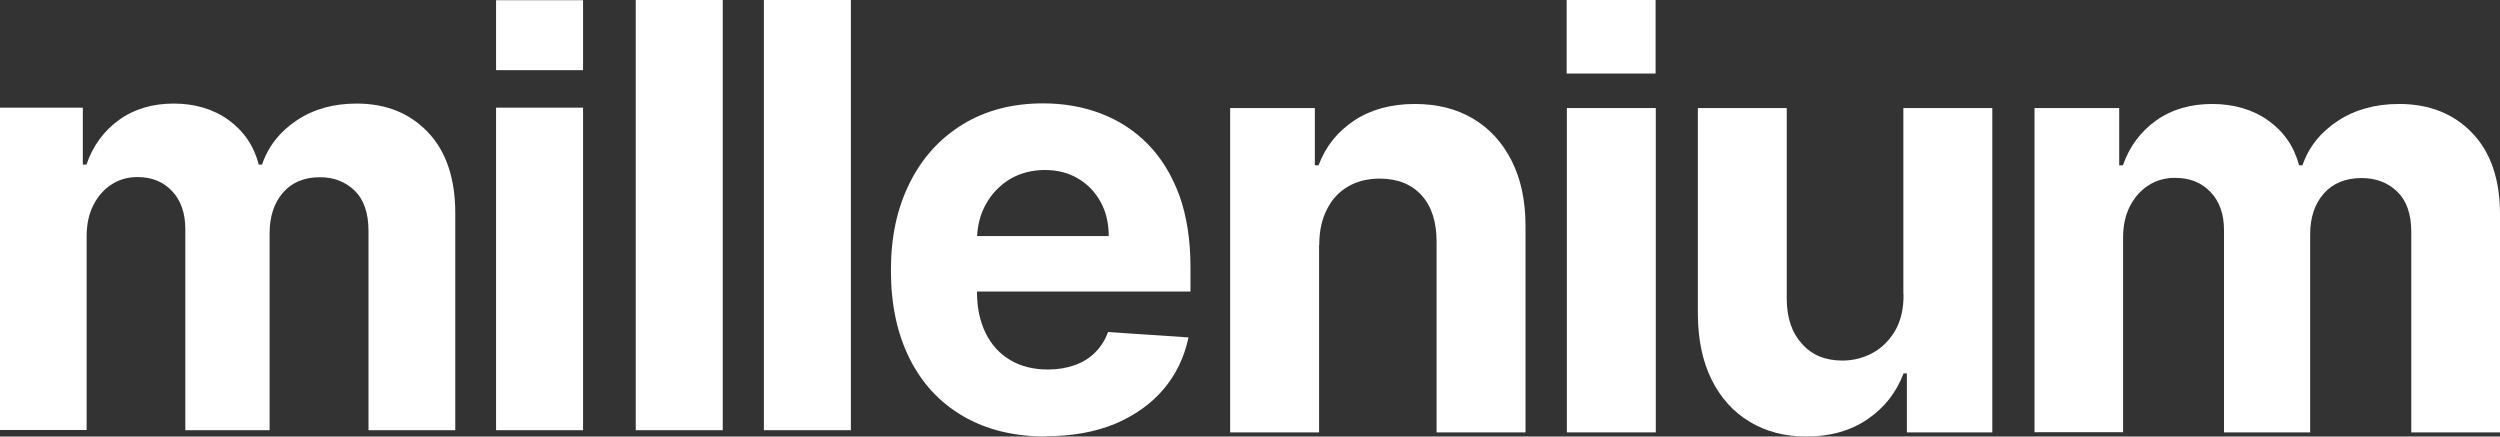 <svg width="63" height="11" viewBox="0 0 63 11" fill="none" xmlns="http://www.w3.org/2000/svg">
    <rect x="0" y="0" width="63" height="11" fill="#333333" stroke="none"/>
    <path d="M18.213 0V10.841H16.021V0H18.213Z" fill="white"/>
    <path d="M0 2.713V10.836H2.183V5.958C2.183 5.659 2.237 5.397 2.351 5.173C2.465 4.948 2.615 4.775 2.81 4.649C3.001 4.523 3.22 4.462 3.465 4.462C3.824 4.462 4.116 4.579 4.338 4.817C4.561 5.056 4.67 5.374 4.67 5.771V10.841H6.794V5.879C6.794 5.453 6.908 5.112 7.131 4.855C7.353 4.597 7.667 4.466 8.063 4.466C8.413 4.466 8.704 4.579 8.936 4.803C9.168 5.028 9.286 5.364 9.286 5.818V10.841H11.473V5.374C11.473 4.494 11.242 3.812 10.782 3.33C10.323 2.848 9.723 2.61 8.986 2.61C8.404 2.61 7.904 2.75 7.481 3.031C7.058 3.311 6.762 3.681 6.603 4.148H6.521C6.398 3.676 6.144 3.302 5.762 3.026C5.384 2.75 4.911 2.61 4.379 2.61C3.847 2.61 3.383 2.745 3.001 3.021C2.619 3.297 2.342 3.671 2.178 4.148H2.087V2.713H0Z"
          fill="white"/>
    <path d="M12.501 2.713V10.841H14.693V2.713H12.501Z" fill="white"/>
    <path d="M21.442 10.841V0H19.25V10.841H21.442Z" fill="white"/>
    <path fillRule="evenodd" clipRule="evenodd"
          d="M26.371 11C25.557 11 24.861 10.832 24.275 10.49C23.688 10.149 23.238 9.667 22.924 9.04C22.61 8.414 22.451 7.675 22.451 6.814C22.451 5.954 22.61 5.243 22.924 4.611C23.238 3.98 23.683 3.489 24.261 3.134C24.834 2.783 25.512 2.605 26.285 2.605C26.808 2.605 27.294 2.689 27.744 2.862C28.195 3.035 28.59 3.288 28.927 3.634C29.263 3.975 29.527 4.406 29.718 4.92C29.904 5.435 30 6.043 30 6.73V7.347H24.62V7.352C24.62 7.754 24.693 8.1 24.839 8.395C24.984 8.69 25.189 8.914 25.457 9.073C25.725 9.232 26.044 9.312 26.407 9.312C26.653 9.312 26.876 9.274 27.076 9.204C27.276 9.134 27.453 9.026 27.594 8.886C27.735 8.746 27.849 8.573 27.922 8.367L29.95 8.503C29.845 9.003 29.636 9.438 29.318 9.812C29 10.186 28.59 10.472 28.095 10.682C27.594 10.888 27.021 10.991 26.366 10.991L26.371 11ZM24.843 5.149C24.709 5.39 24.637 5.659 24.623 5.949H27.94C27.94 5.626 27.872 5.336 27.735 5.088C27.599 4.841 27.408 4.639 27.167 4.499C26.926 4.354 26.644 4.284 26.326 4.284C26.007 4.284 25.698 4.364 25.443 4.518C25.189 4.677 24.989 4.883 24.843 5.149Z"
          fill="white"/>
    <path d="M14.693 0.005V1.768H12.501V0.005H14.693Z" fill="white"/>
    <path d="M41.721 0V1.853H39.48V0H41.721Z" fill="white"/>
    <path d="M33.241 6.17V10.896H31V2.723H33.134V4.167H33.227C33.404 3.692 33.706 3.316 34.124 3.038C34.543 2.761 35.054 2.62 35.654 2.62C36.216 2.62 36.705 2.742 37.123 2.991C37.541 3.24 37.862 3.593 38.095 4.054C38.327 4.515 38.443 5.06 38.443 5.695V10.896H36.202V6.095C36.202 5.596 36.081 5.206 35.826 4.924C35.57 4.642 35.217 4.501 34.77 4.501C34.468 4.501 34.203 4.566 33.975 4.698C33.748 4.83 33.566 5.018 33.441 5.272C33.311 5.521 33.245 5.822 33.245 6.175L33.241 6.17Z"
          fill="white"/>
    <path d="M39.485 10.896V2.723H41.726V10.896H39.485Z" fill="white"/>
    <path d="M47.965 2.723V7.416H47.969C47.974 7.783 47.9 8.089 47.755 8.338C47.607 8.583 47.421 8.771 47.184 8.898C46.947 9.025 46.696 9.086 46.426 9.086C46.003 9.086 45.663 8.95 45.412 8.667C45.157 8.39 45.026 8.009 45.026 7.525V2.723H42.786V7.924C42.79 8.564 42.907 9.114 43.134 9.57C43.362 10.027 43.678 10.379 44.092 10.629C44.506 10.878 44.98 11 45.519 11C46.124 11 46.64 10.854 47.063 10.563C47.486 10.276 47.788 9.89 47.969 9.41H48.053V10.896H50.206V2.723H47.965Z"
          fill="white"/>
    <path d="M51.27 10.896V10.892H53.502V5.987C53.502 5.686 53.558 5.422 53.674 5.197C53.79 4.971 53.944 4.797 54.143 4.67C54.339 4.543 54.562 4.482 54.813 4.482C55.18 4.482 55.478 4.599 55.706 4.839C55.933 5.079 56.045 5.399 56.045 5.799V10.896H58.216V5.907C58.216 5.479 58.332 5.136 58.56 4.877C58.788 4.618 59.109 4.487 59.513 4.487C59.871 4.487 60.169 4.599 60.406 4.825C60.643 5.051 60.764 5.389 60.764 5.846V10.896H63V5.399C63 4.515 62.763 3.828 62.293 3.344C61.824 2.859 61.21 2.62 60.457 2.62C59.862 2.62 59.35 2.761 58.918 3.043C58.486 3.325 58.184 3.696 58.021 4.167H57.937C57.812 3.692 57.551 3.316 57.161 3.038C56.775 2.761 56.291 2.62 55.747 2.62C55.203 2.62 54.729 2.756 54.339 3.033C53.948 3.311 53.664 3.687 53.497 4.167H53.404V2.723H51.27V10.892H51.261L51.27 10.896Z"
          fill="white"/>
</svg>
